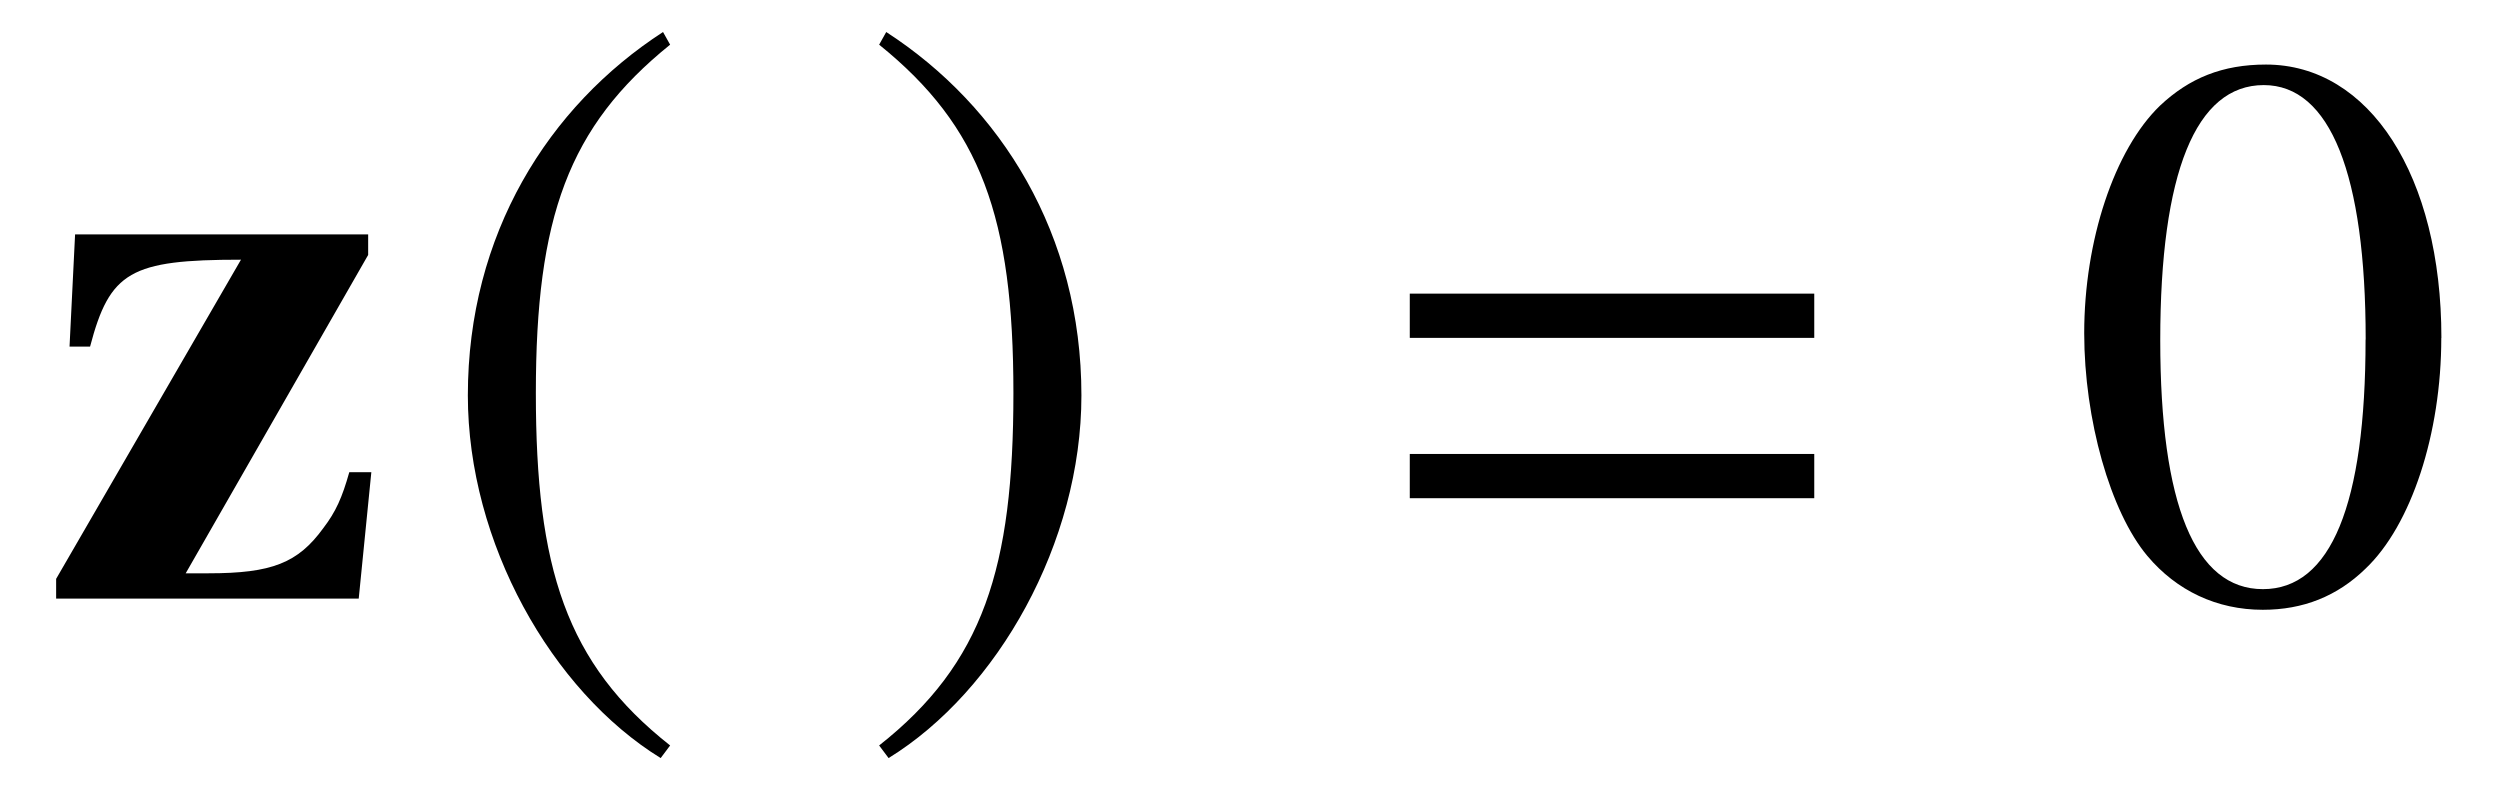 <?xml version='1.0' encoding='UTF-8'?>
<!-- This file was generated by dvisvgm 3.2.2 -->
<svg version='1.1' xmlns='http://www.w3.org/2000/svg' xmlns:xlink='http://www.w3.org/1999/xlink' width='31.528pt' height='10.006pt' viewBox='-.5 -7.549 31.528 10.006'>
<defs>
<use id='g11-48' xlink:href='#g10-48' transform='scale(1.37)'/>
<path id='g12-61' d='m5.499-3.288v-.558h-5.101v.558h5.101zm0 2.022v-.558h-5.101v.558h5.101z'/>
<path id='g10-48' d='m3.462-2.4c0-1.491-.662-2.516-1.615-2.516c-.4 0-.705 .124-.975 .378c-.422 .407-.698 1.244-.698 2.095c0 .793 .24 1.644 .582 2.051c.269 .32 .64 .495 1.062 .495c.371 0 .684-.124 .945-.378c.422-.4 .698-1.244 .698-2.124zm-.698 .015c0 1.52-.32 2.298-.945 2.298s-.945-.778-.945-2.291c0-1.542 .327-2.349 .953-2.349c.611 0 .938 .822 .938 2.342z'/>
<use id='g7-185' xlink:href='#g6-185' transform='scale(1.37)'/>
<use id='g7-186' xlink:href='#g6-186' transform='scale(1.37)'/>
<path id='g6-185' d='m2.145-5.215c-1.055 .684-1.796 1.862-1.796 3.345c0 1.353 .771 2.72 1.775 3.338l.087-.116c-.96-.756-1.236-1.636-1.236-3.244c0-1.615 .298-2.451 1.236-3.207l-.065-.116z'/>
<path id='g6-186' d='m.276-5.215l-.065 .116c.938 .756 1.236 1.593 1.236 3.207c0 1.607-.276 2.487-1.236 3.244l.087 .116c1.004-.618 1.775-1.985 1.775-3.338c0-1.484-.742-2.662-1.796-3.345z'/>
<path id='g1-122' d='m4.184-1.594h-.279c-.09 .319-.169 .498-.329 .707c-.319 .438-.648 .568-1.445 .568h-.289l2.301-4.015v-.259h-3.696l-.07 1.415h.259c.249-.946 .508-1.096 1.903-1.096l-2.331 4.025v.249h3.816l.159-1.594z'/>
</defs>
<g id='page7'>
<use x='0' y='0' xlink:href='#g1-122'/>
<use x='4.922' y='0' xlink:href='#g7-185'/>
<use x='10.298' y='0' xlink:href='#g7-186'/>
<use x='16.881' y='0' xlink:href='#g12-61'/>
<use x='25.546' y='0' xlink:href='#g11-48'/>
</g>
</svg>